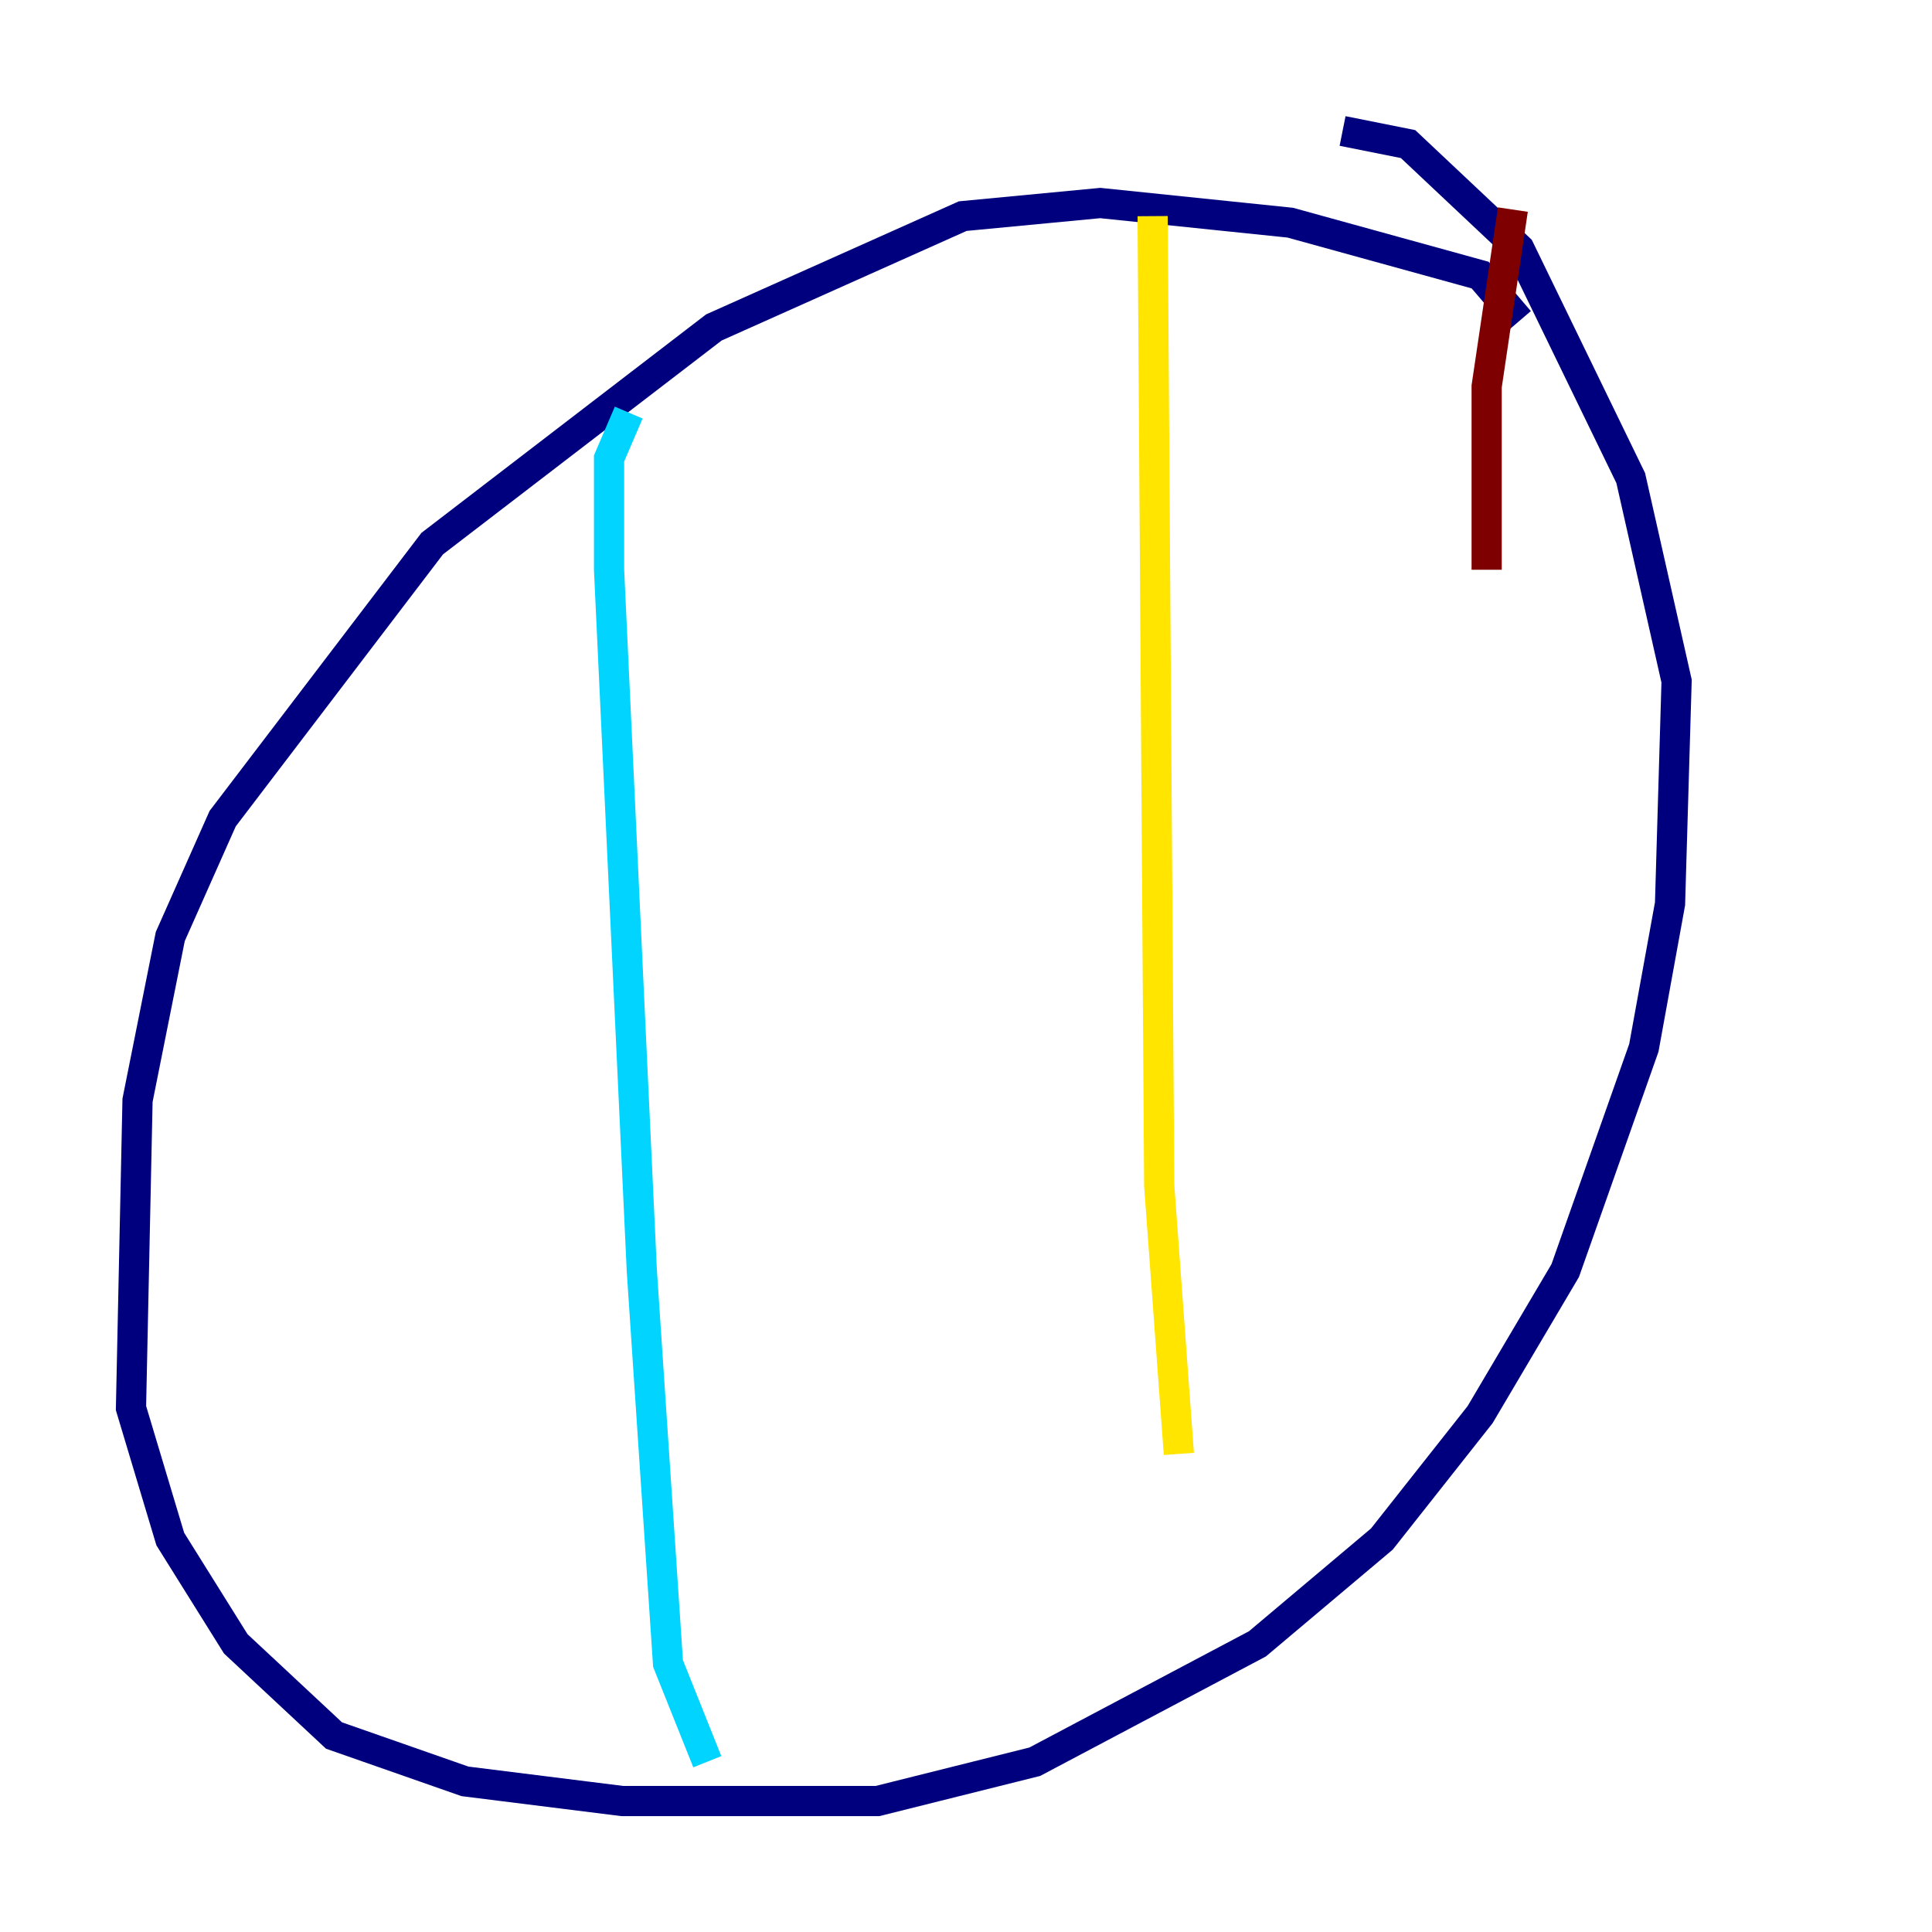<?xml version="1.0" encoding="utf-8" ?>
<svg baseProfile="tiny" height="128" version="1.2" viewBox="0,0,128,128" width="128" xmlns="http://www.w3.org/2000/svg" xmlns:ev="http://www.w3.org/2001/xml-events" xmlns:xlink="http://www.w3.org/1999/xlink"><defs /><polyline fill="none" points="100.664,21.261 98.061,18.224 85.478,14.752 72.895,13.451 63.783,14.319 47.295,21.695 28.637,36.014 14.752,54.237 11.281,62.047 9.112,72.895 8.678,93.288 11.281,101.966 15.62,108.909 22.129,114.983 30.807,118.02 41.22,119.322 58.142,119.322 68.556,116.719 83.308,108.909 91.552,101.966 98.061,93.722 103.702,84.176 108.909,69.424 110.644,59.878 111.078,45.125 108.041,31.675 100.664,16.488 93.288,9.546 88.949,8.678" stroke="#00007f" stroke-width="2" /><polyline fill="none" points="41.654,27.336 40.352,30.373 40.352,37.749 42.522,84.176 44.258,110.21 46.861,116.719" stroke="#00d4ff" stroke-width="2" /><polyline fill="none" points="76.366,14.319 76.8,78.536 78.102,96.325" stroke="#ffe500" stroke-width="2" /><polyline fill="none" points="100.231,13.885 98.495,25.6 98.495,37.749" stroke="#7f0000" stroke-width="2" /></svg>